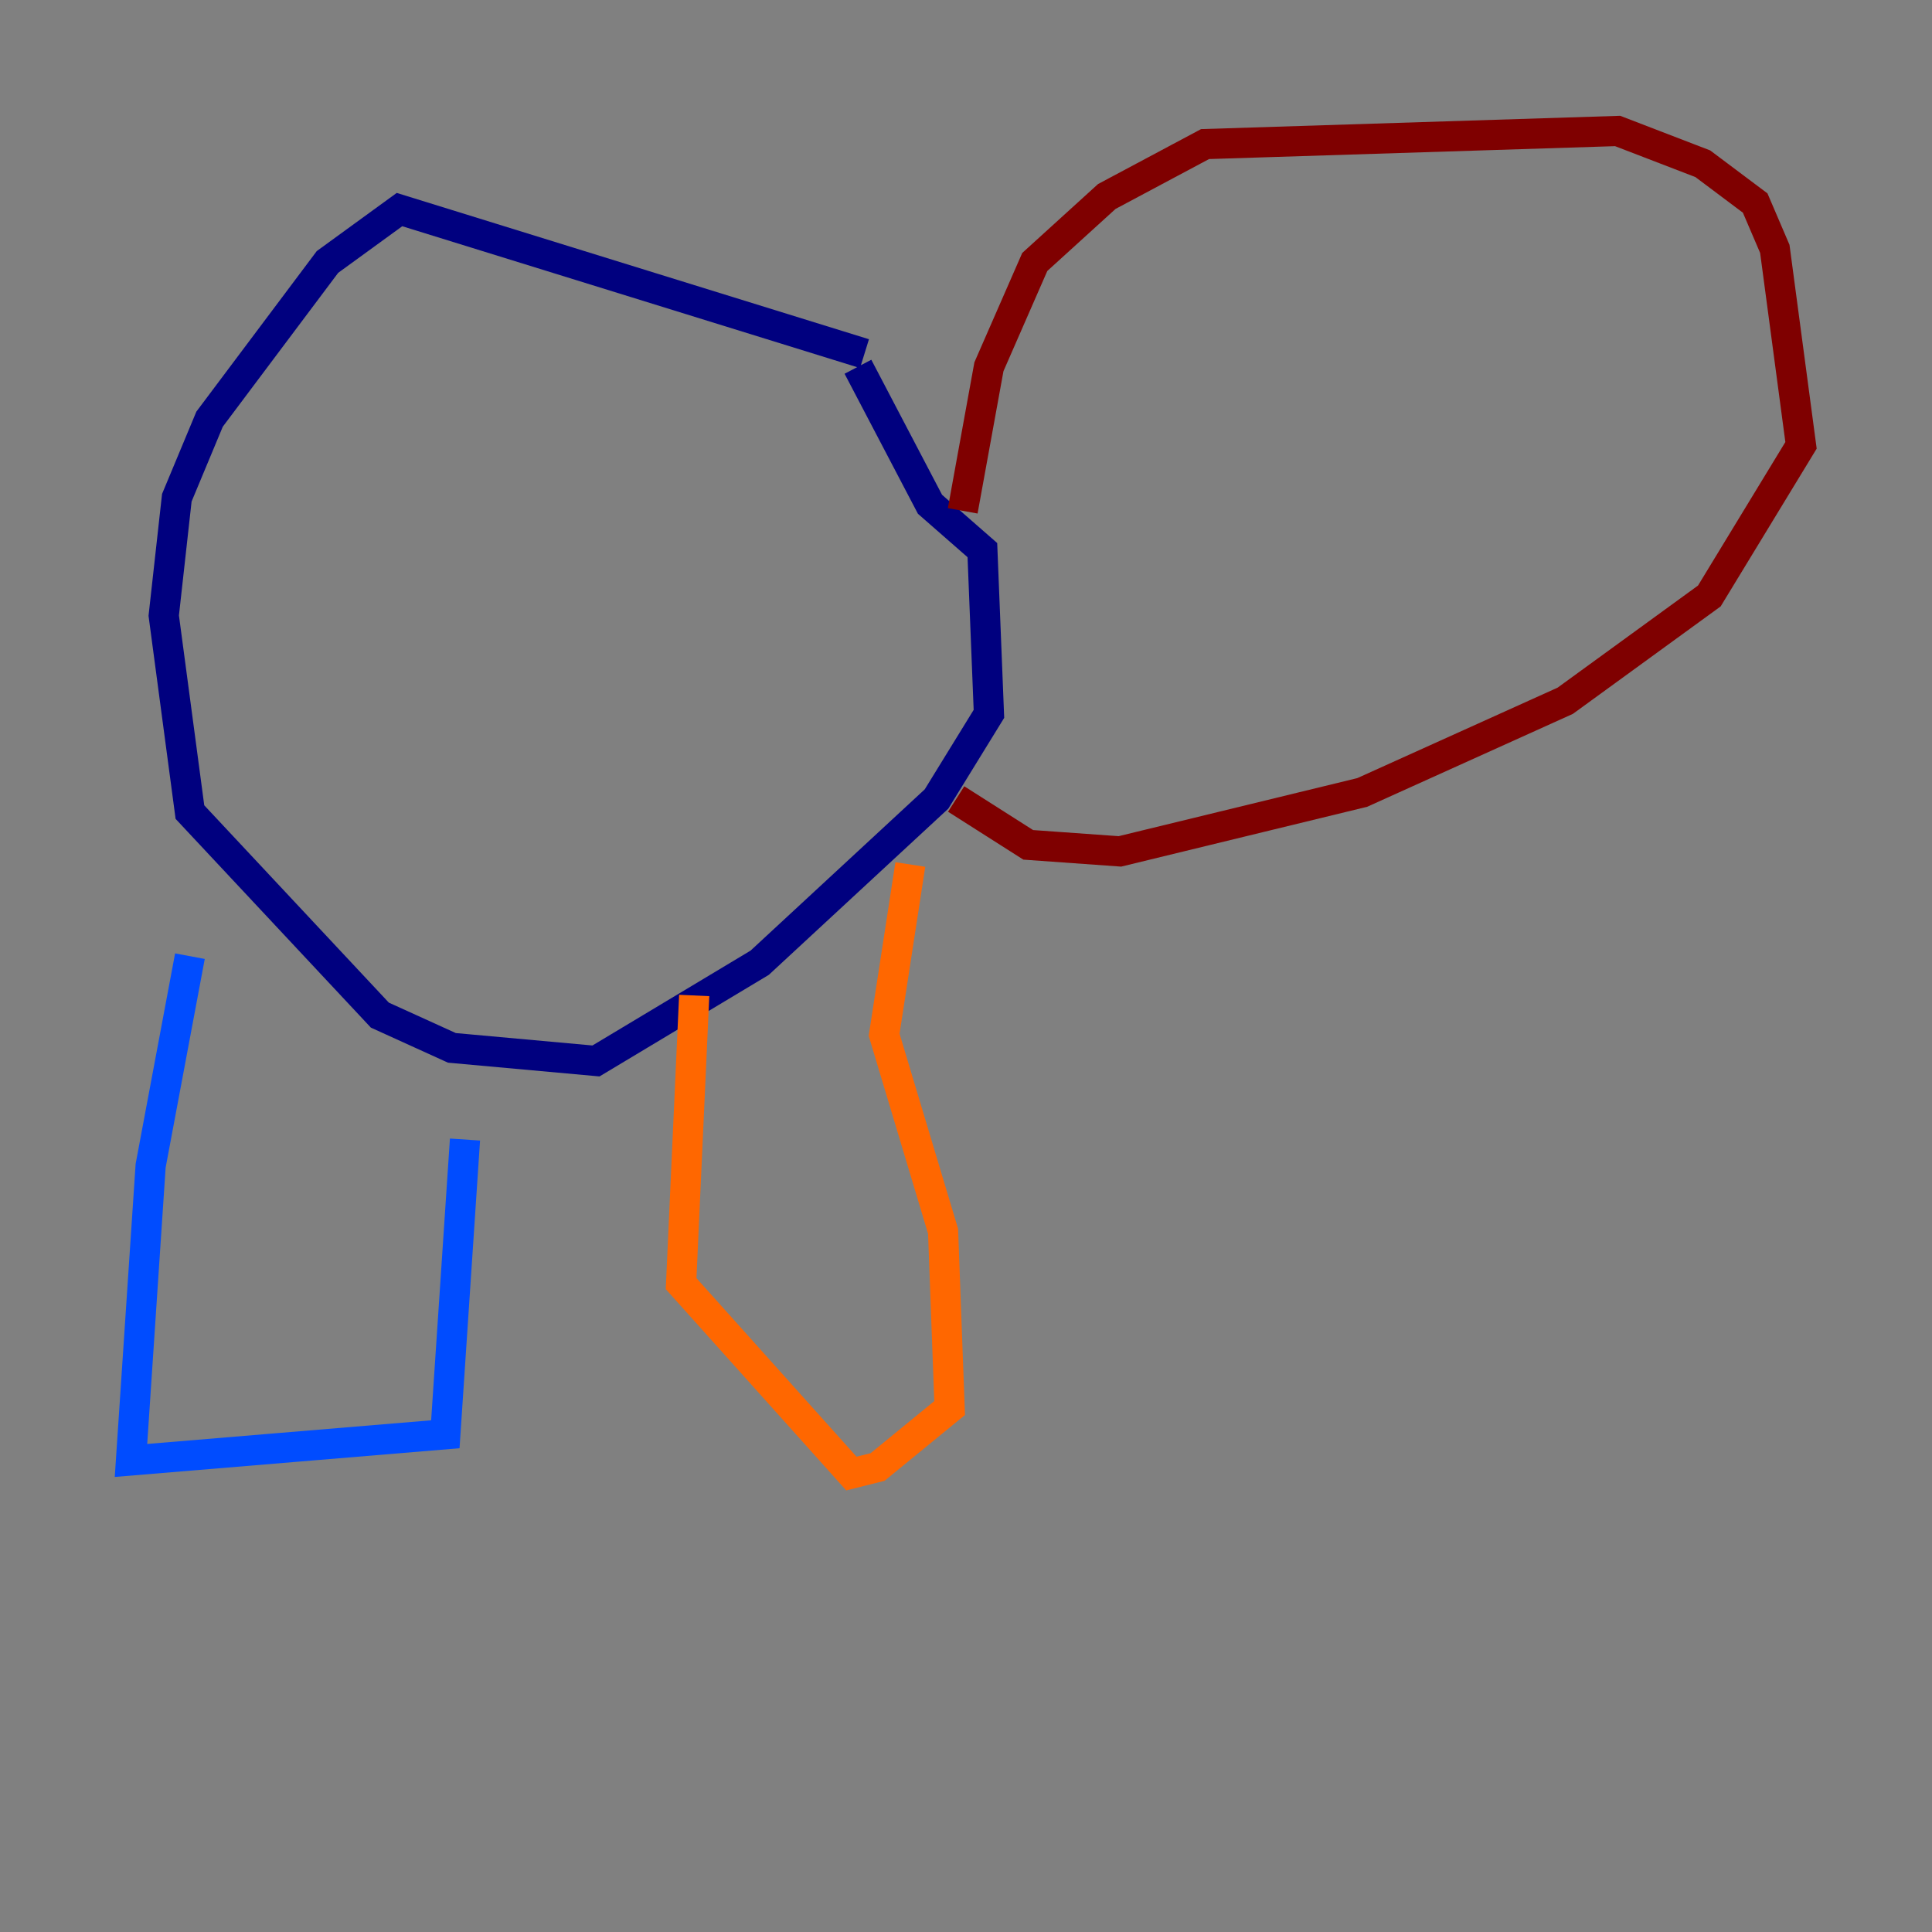<?xml version="1.0" encoding="utf-8" ?>
<svg baseProfile="tiny" height="128" version="1.2" viewBox="0,0,128,128" width="128" xmlns="http://www.w3.org/2000/svg" xmlns:ev="http://www.w3.org/2001/xml-events" xmlns:xlink="http://www.w3.org/1999/xlink"><rect x="0" y="0" width="128" height="128" fill="#808080" stroke="none"/><defs /><polyline fill="none" points="57.275,23.43 26.468,13.885 21.695,17.356 13.885,27.77 11.715,32.976 10.848,40.786 12.583,53.803 25.166,67.254 29.939,69.424 39.485,70.291 50.332,63.783 62.047,52.936 65.519,47.295 65.085,36.447 61.614,33.41 56.841,24.298" stroke="#00007f" stroke-width="2" /><polyline fill="none" points="12.583,63.349 9.98,77.234 8.678,96.759 29.505,95.024 30.807,75.498" stroke="#004cff" stroke-width="2" /><polyline fill="none" points="52.068,68.99 52.068,68.99" stroke="#29ffcd" stroke-width="2" /><polyline fill="none" points="48.597,66.82 48.597,66.82" stroke="#cdff29" stroke-width="2" /><polyline fill="none" points="45.993,65.953 45.125,85.044 56.407,97.627 58.142,97.193 62.915,93.288 62.481,81.573 58.576,68.556 60.312,57.275" stroke="#ff6700" stroke-width="2" /><polyline fill="none" points="63.783,33.844 65.519,24.298 68.556,17.356 73.329,13.017 79.837,9.546 107.173,8.678 112.814,10.848 116.285,13.451 117.586,16.488 119.322,29.505 113.248,39.485 103.702,46.427 90.251,52.502 74.197,56.407 68.122,55.973 63.349,52.936" stroke="#7f0000" stroke-width="2" /></svg>